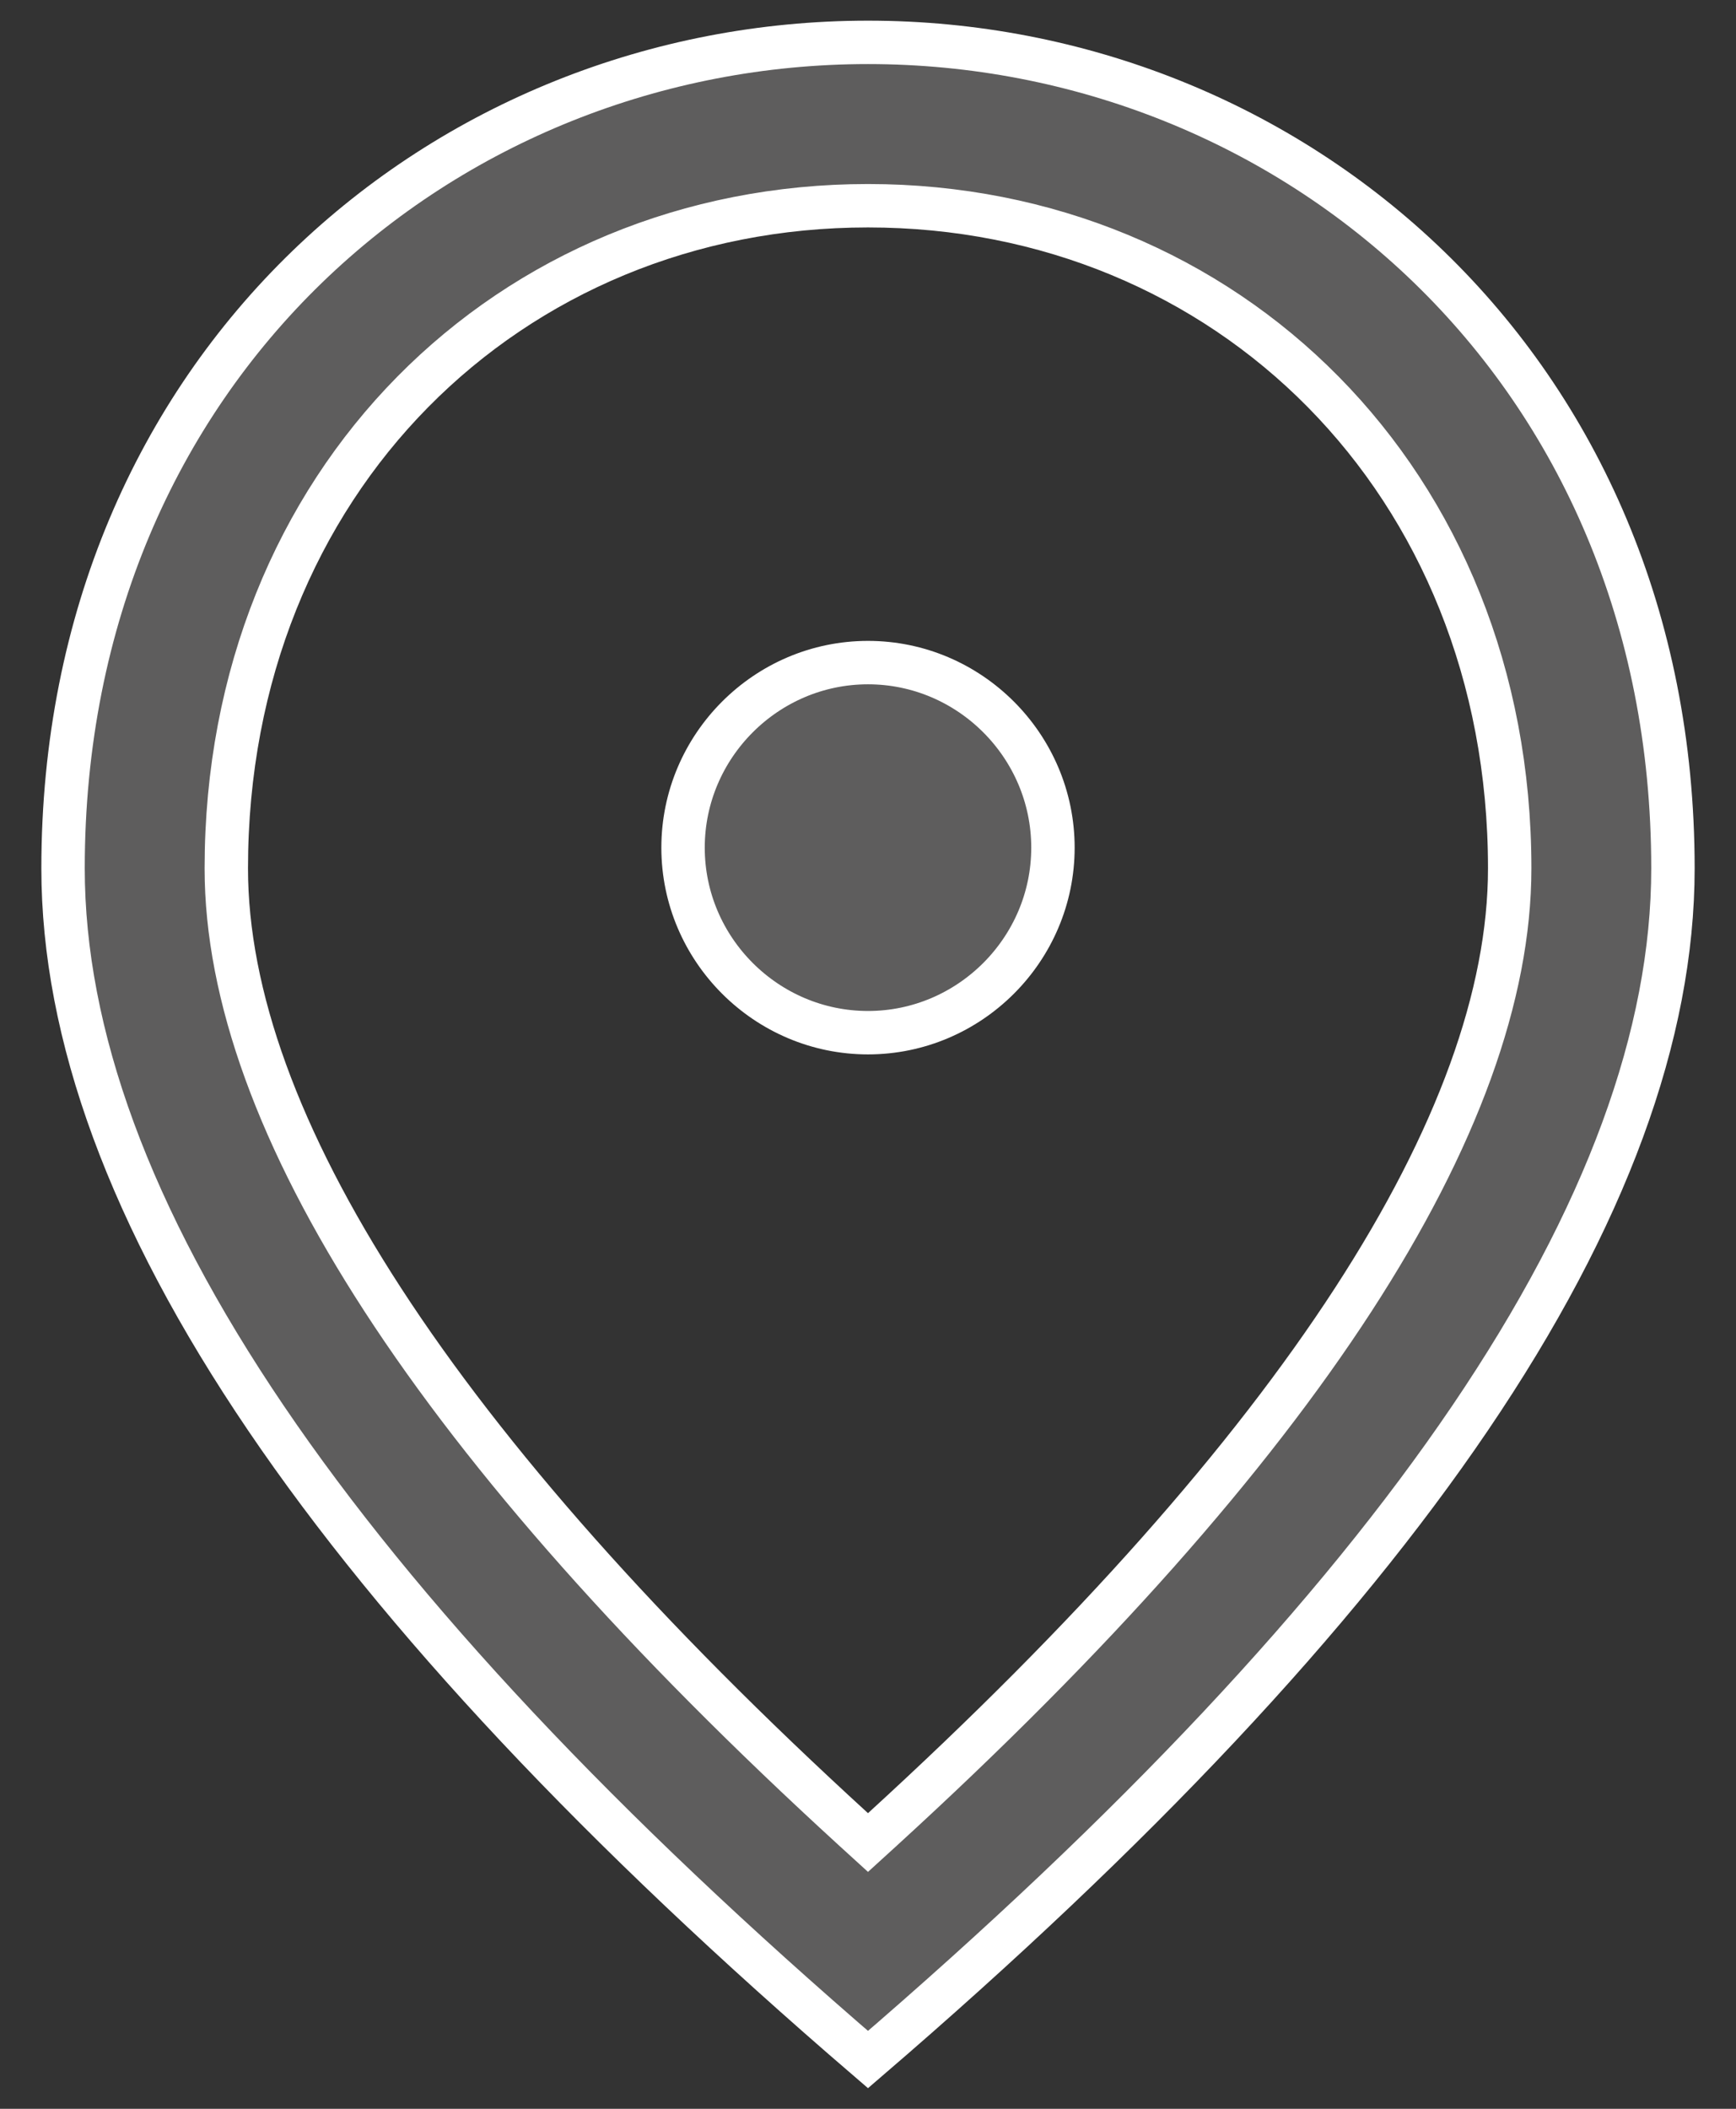 <svg width="28" height="34" viewBox="0 0 28 34" fill="none" xmlns="http://www.w3.org/2000/svg">
<rect x="0" y="0" width="28" height="34" fill="#333333" stroke="none"/>
<path d="M13.764 29.492L14 29.707L14.236 29.492C17.625 26.396 20.147 23.54 21.825 20.957C23.5 18.378 24.35 16.044 24.35 14C24.35 7.761 19.781 3.317 14 3.317C8.219 3.317 3.65 7.761 3.65 14C3.65 16.044 4.5 18.378 6.175 20.957C7.853 23.54 10.376 26.396 13.764 29.492ZM14 16.65C12.36 16.65 11.017 15.307 11.017 13.667C11.017 12.027 12.36 10.683 14 10.683C15.64 10.683 16.983 12.027 16.983 13.667C16.983 15.307 15.64 16.65 14 16.65ZM14 0.683C20.818 0.683 26.983 5.904 26.983 14C26.983 16.672 25.908 19.625 23.708 22.868C21.547 26.054 18.314 29.5 14 33.206C9.686 29.5 6.453 26.054 4.292 22.868C2.092 19.625 1.017 16.672 1.017 14C1.017 5.904 7.182 0.683 14 0.683Z" fill="#5E5D5D" stroke="white" stroke-width="0.7"/>
</svg>
